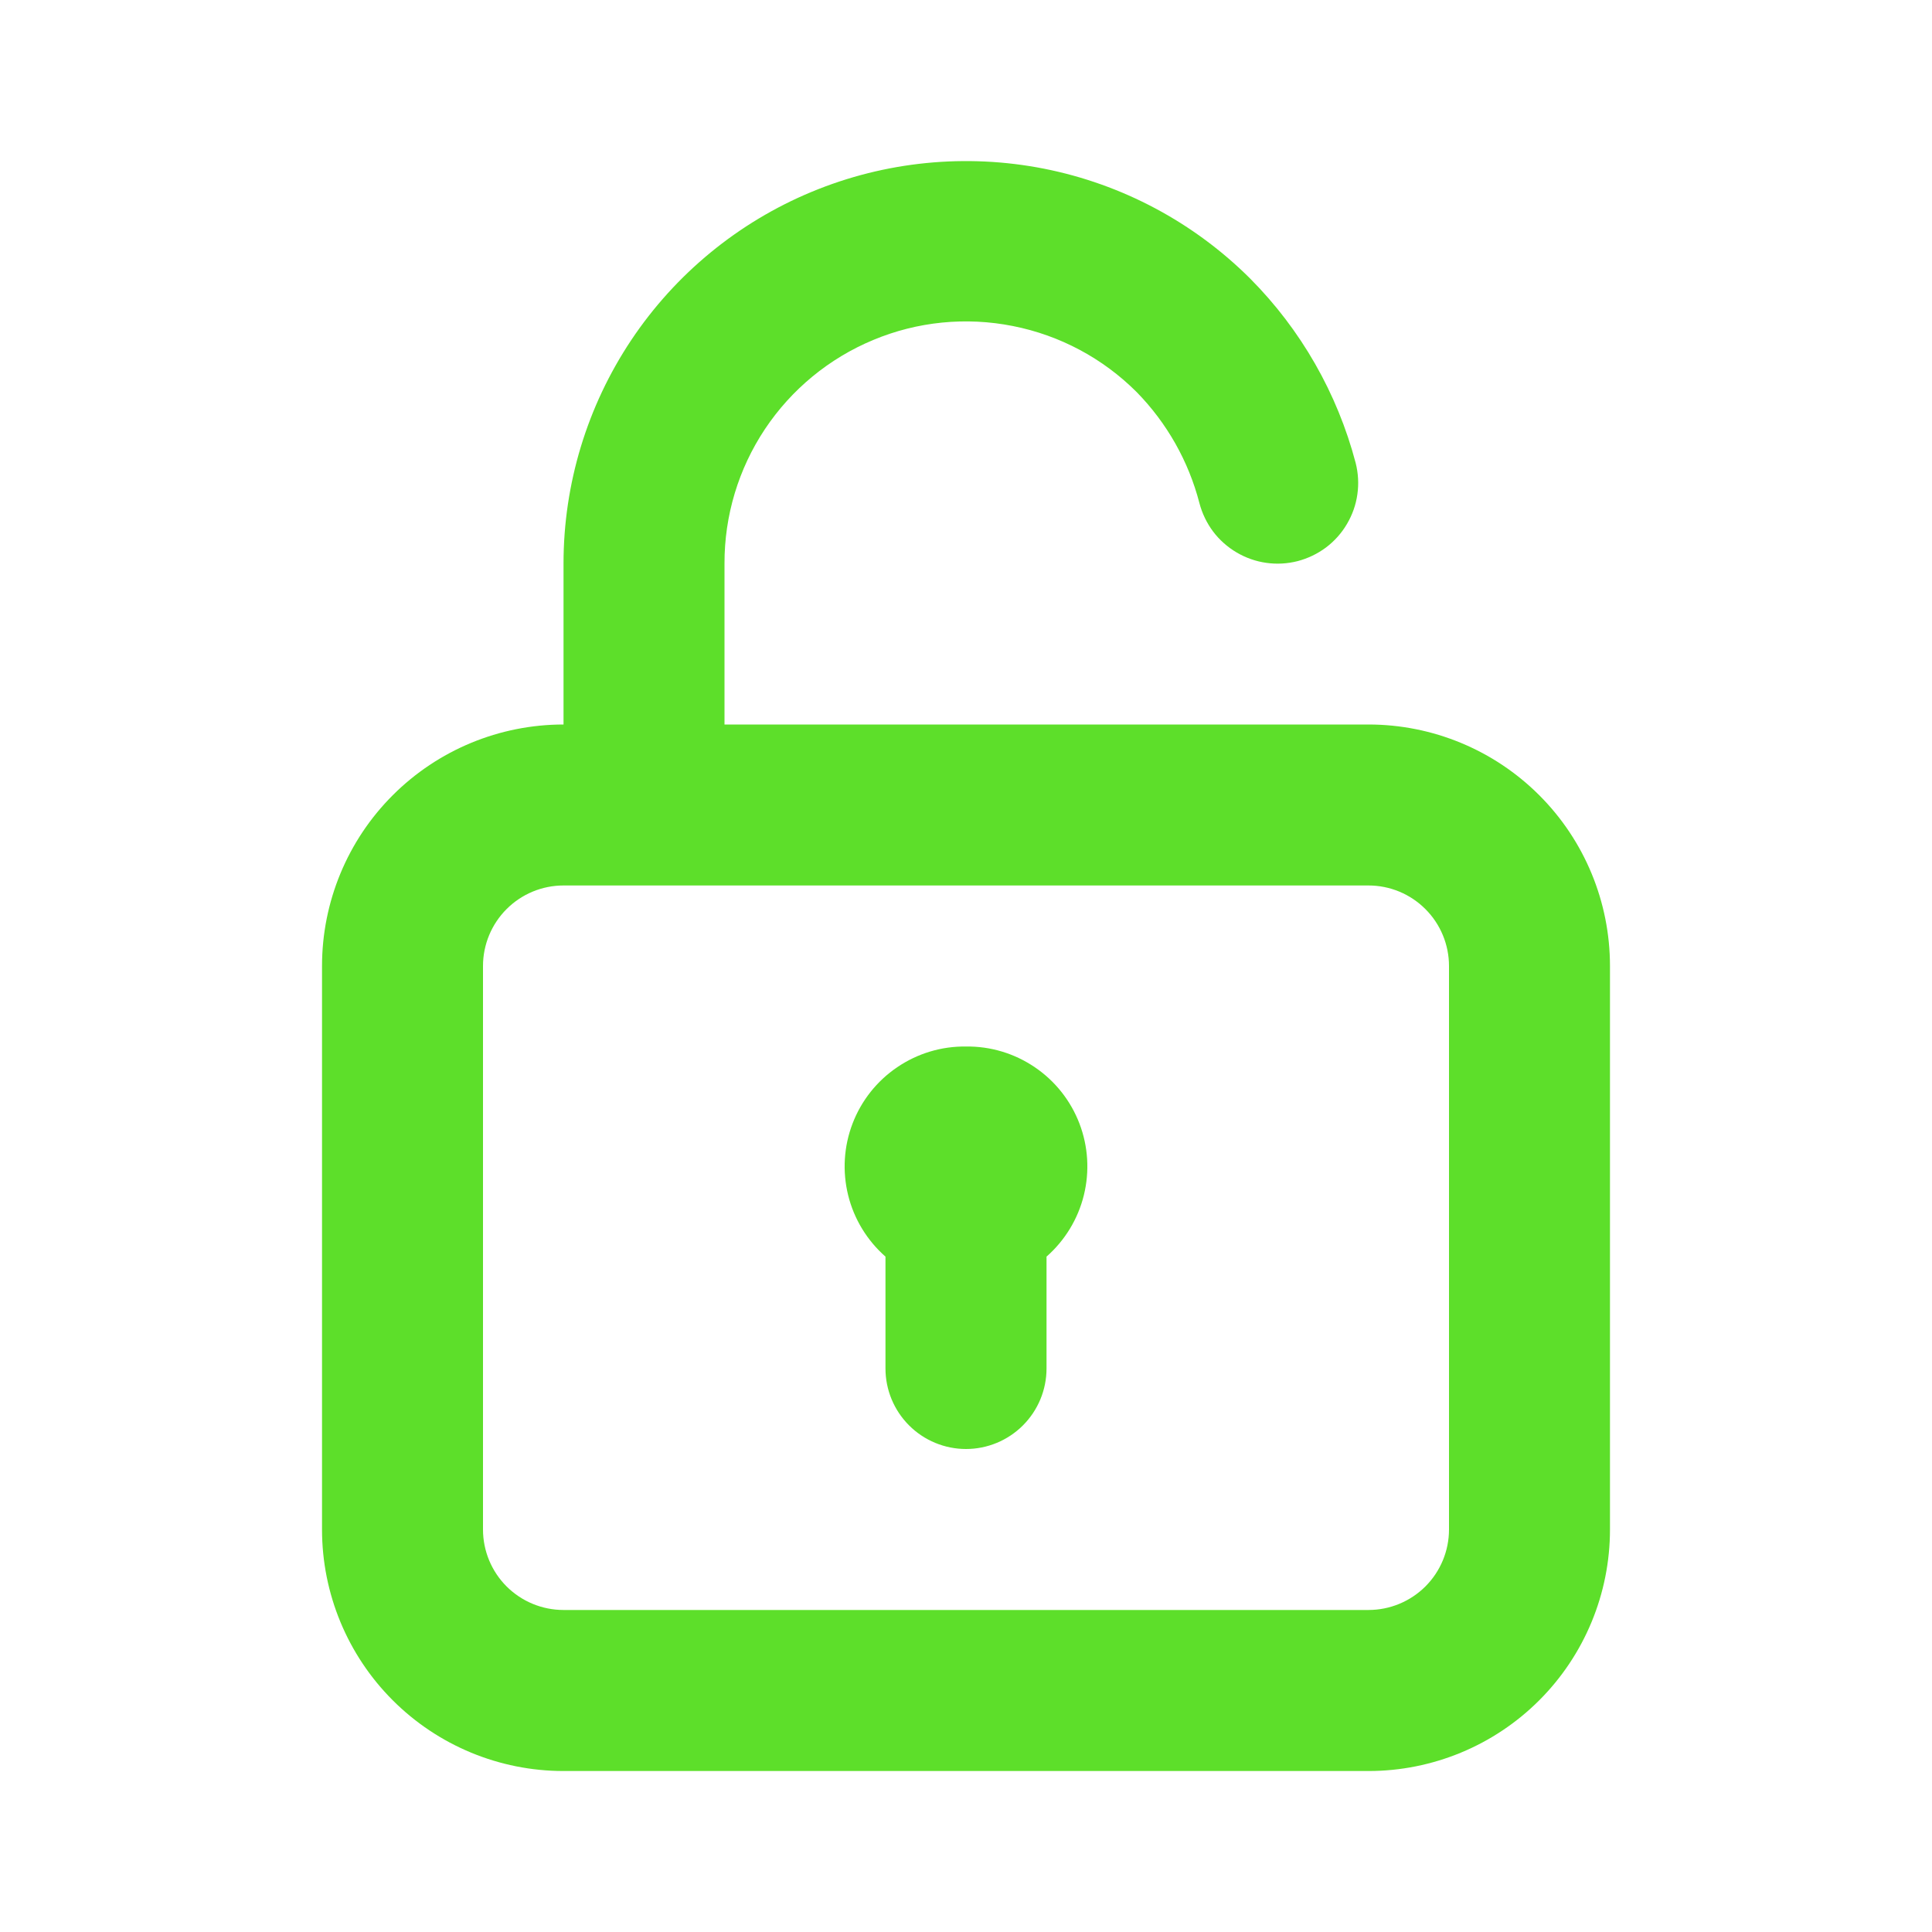 <svg width="28" height="28" viewBox="0 0 28 28" fill="none" xmlns="http://www.w3.org/2000/svg">
<path d="M14 15.167C13.645 15.162 13.297 15.267 13.003 15.467C12.709 15.666 12.483 15.951 12.356 16.283C12.229 16.615 12.207 16.977 12.292 17.322C12.377 17.667 12.566 17.977 12.833 18.212V19.833C12.833 20.143 12.956 20.439 13.175 20.658C13.394 20.877 13.691 21 14 21C14.309 21 14.606 20.877 14.825 20.658C15.044 20.439 15.167 20.143 15.167 19.833V18.212C15.434 17.977 15.623 17.667 15.708 17.322C15.793 16.977 15.771 16.615 15.644 16.283C15.517 15.951 15.291 15.666 14.997 15.467C14.703 15.267 14.355 15.162 14 15.167ZM19.833 10.5H10.5V8.167C10.498 7.474 10.702 6.796 11.086 6.219C11.47 5.643 12.016 5.193 12.656 4.927C13.295 4.66 13.999 4.59 14.679 4.725C15.359 4.859 15.983 5.192 16.473 5.682C16.912 6.13 17.226 6.685 17.383 7.292C17.422 7.44 17.489 7.58 17.581 7.703C17.673 7.825 17.789 7.928 17.921 8.006C18.053 8.084 18.2 8.136 18.351 8.157C18.503 8.179 18.658 8.17 18.807 8.132C18.955 8.093 19.095 8.026 19.218 7.934C19.34 7.842 19.444 7.726 19.521 7.594C19.599 7.462 19.651 7.316 19.672 7.164C19.694 7.012 19.685 6.857 19.647 6.708C19.381 5.699 18.854 4.777 18.118 4.037C17.302 3.223 16.263 2.669 15.132 2.445C14.001 2.222 12.829 2.338 11.764 2.78C10.699 3.222 9.789 3.97 9.149 4.928C8.509 5.887 8.167 7.014 8.167 8.167V10.5C7.238 10.5 6.348 10.869 5.692 11.525C5.035 12.181 4.667 13.072 4.667 14V22.167C4.667 23.095 5.035 23.985 5.692 24.642C6.348 25.298 7.238 25.667 8.167 25.667H19.833C20.762 25.667 21.652 25.298 22.308 24.642C22.965 23.985 23.333 23.095 23.333 22.167V14C23.333 13.072 22.965 12.181 22.308 11.525C21.652 10.869 20.762 10.5 19.833 10.5ZM21 22.167C21 22.476 20.877 22.773 20.658 22.992C20.439 23.21 20.143 23.333 19.833 23.333H8.167C7.857 23.333 7.561 23.21 7.342 22.992C7.123 22.773 7 22.476 7 22.167V14C7 13.691 7.123 13.394 7.342 13.175C7.561 12.956 7.857 12.833 8.167 12.833H19.833C20.143 12.833 20.439 12.956 20.658 13.175C20.877 13.394 21 13.691 21 14V22.167Z" fill="#5DDF2A"/>
</svg>
